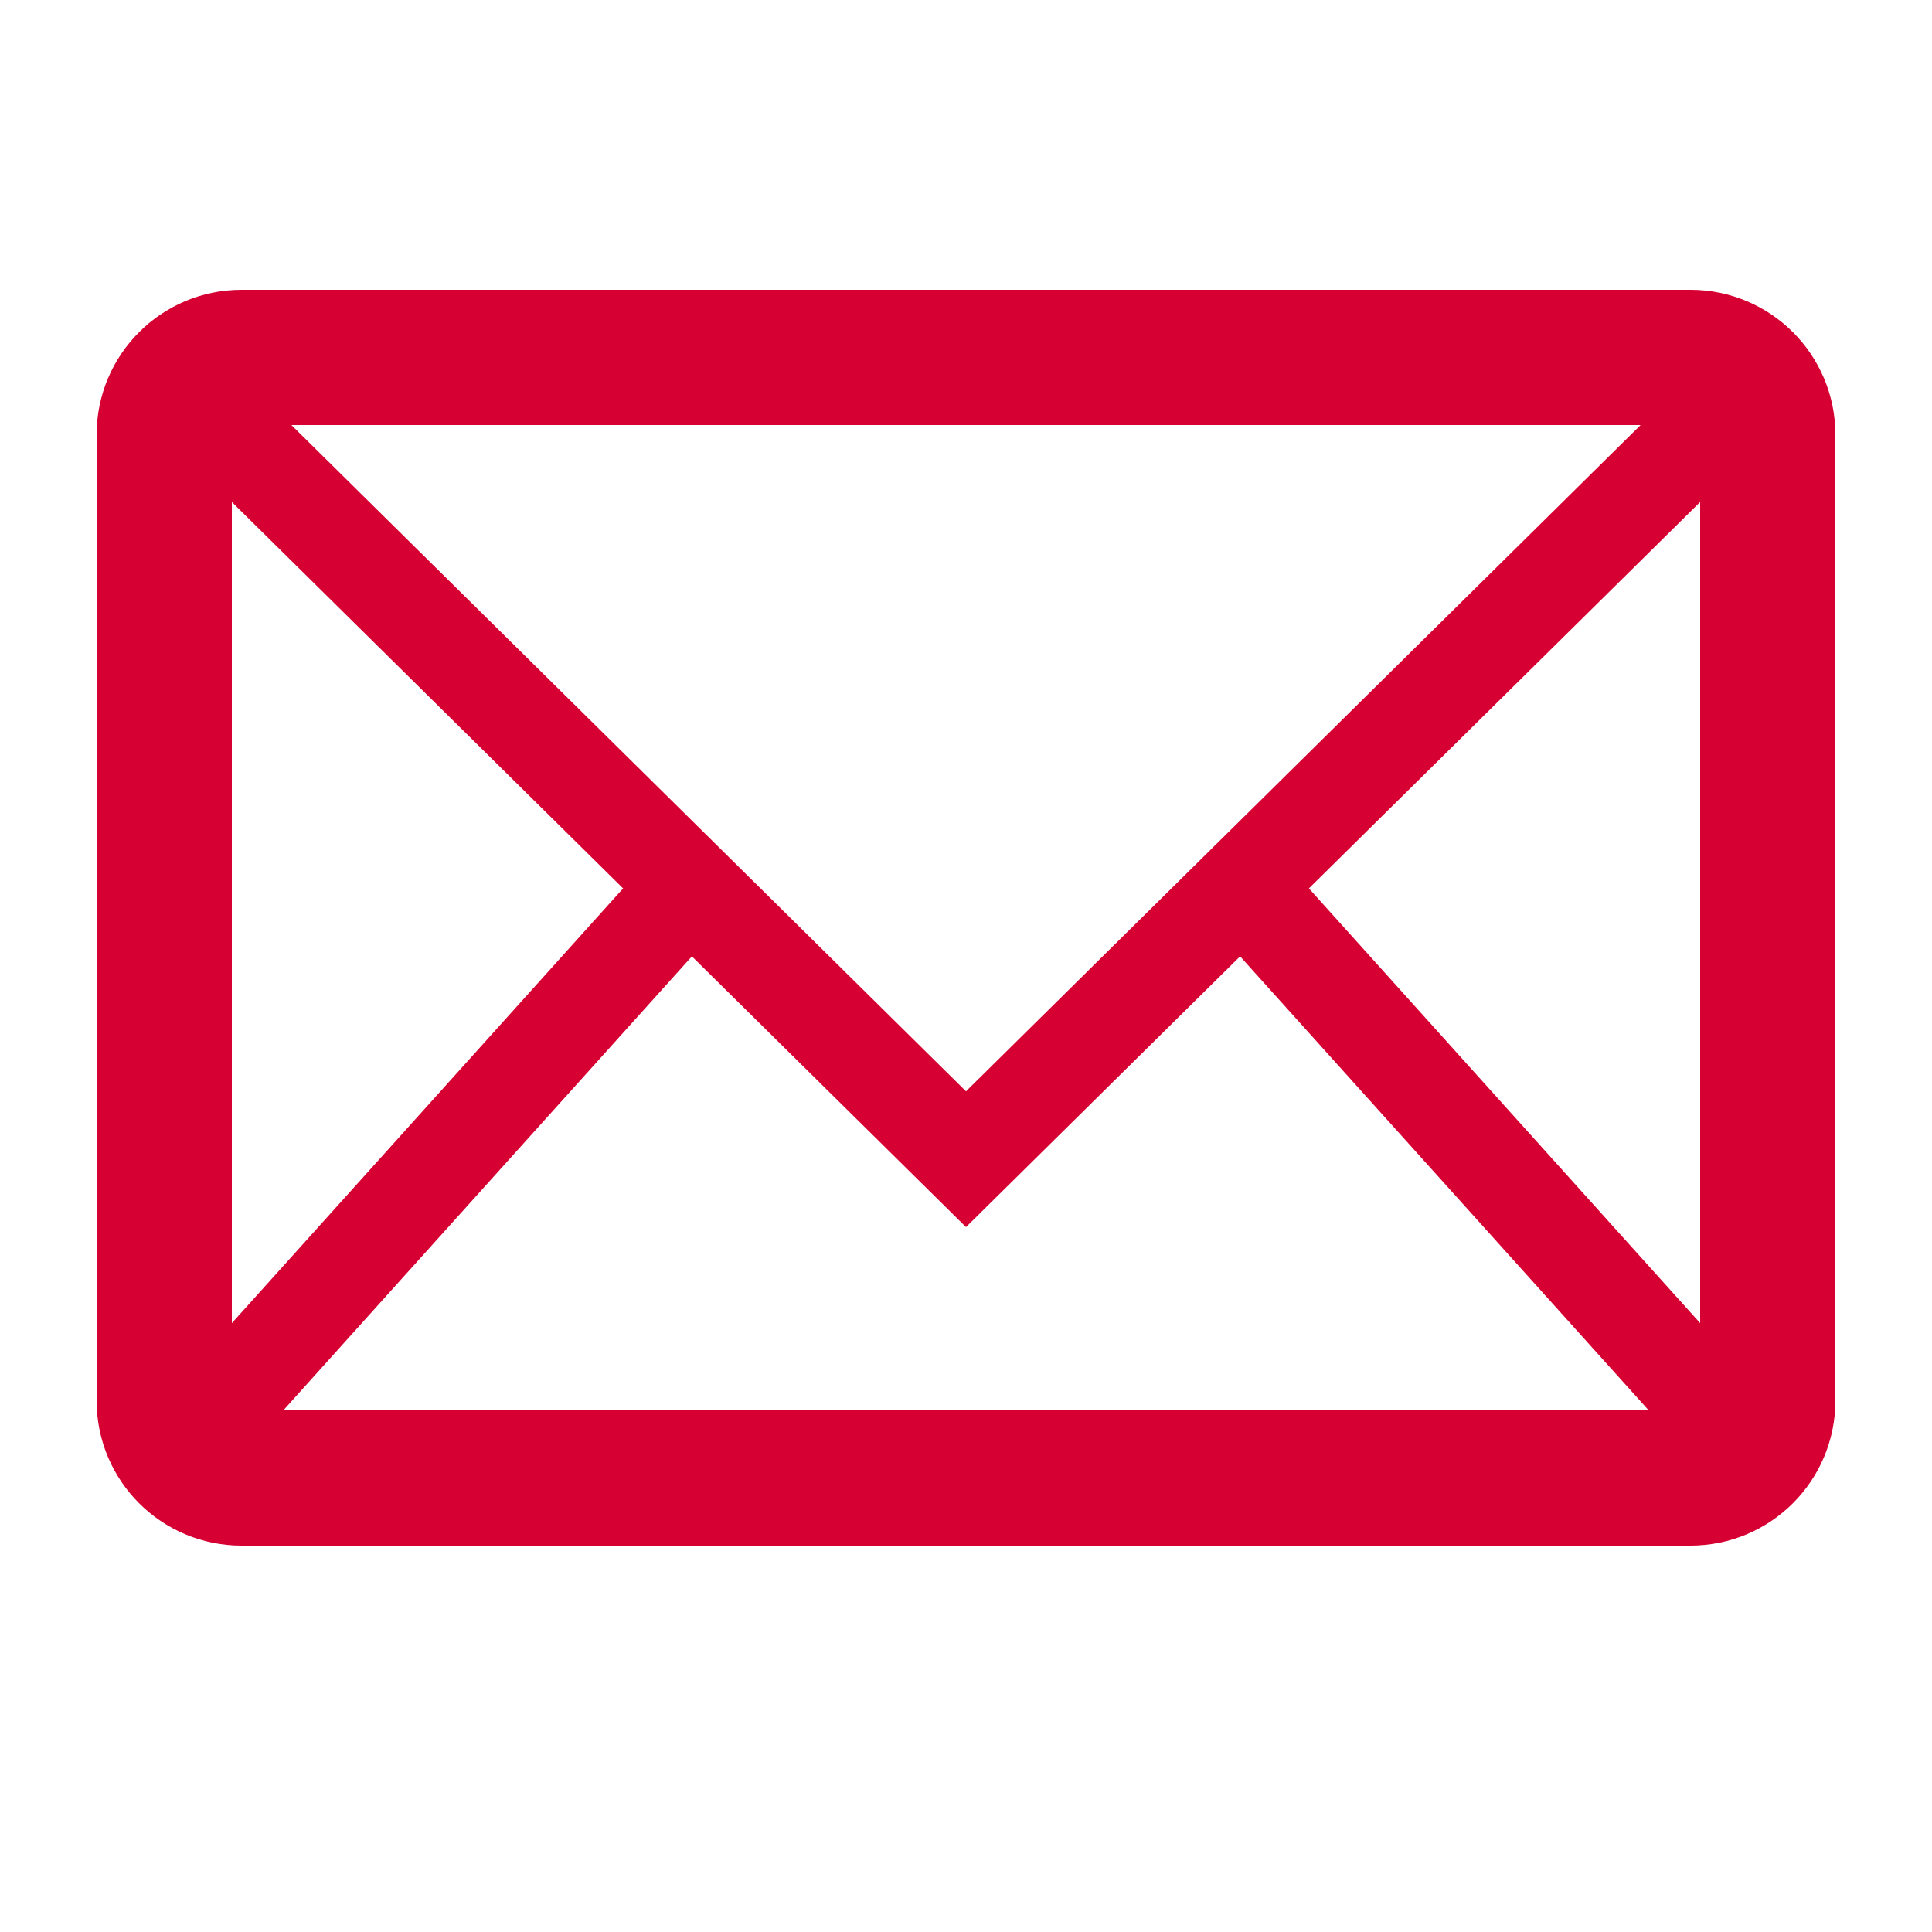 <svg width="20" height="20" viewBox="0 0 20 20" fill="none" xmlns="http://www.w3.org/2000/svg">
<path d="M1.7 4.5C1.7 4.058 2.058 3.7 2.5 3.7H17.5C17.942 3.7 18.3 4.058 18.3 4.5V14.5C18.3 14.942 17.942 15.3 17.5 15.3H2.5C2.058 15.3 1.7 14.942 1.7 14.5V4.5Z" stroke="#D70032" stroke-width="1.4"/>
<path d="M18.1 4L10 12L1.9 4" stroke="#D70032"/>
<path d="M18.1 15L13.15 9.5M1.9 15L6.85 9.5" stroke="#D70032"/>
</svg>
